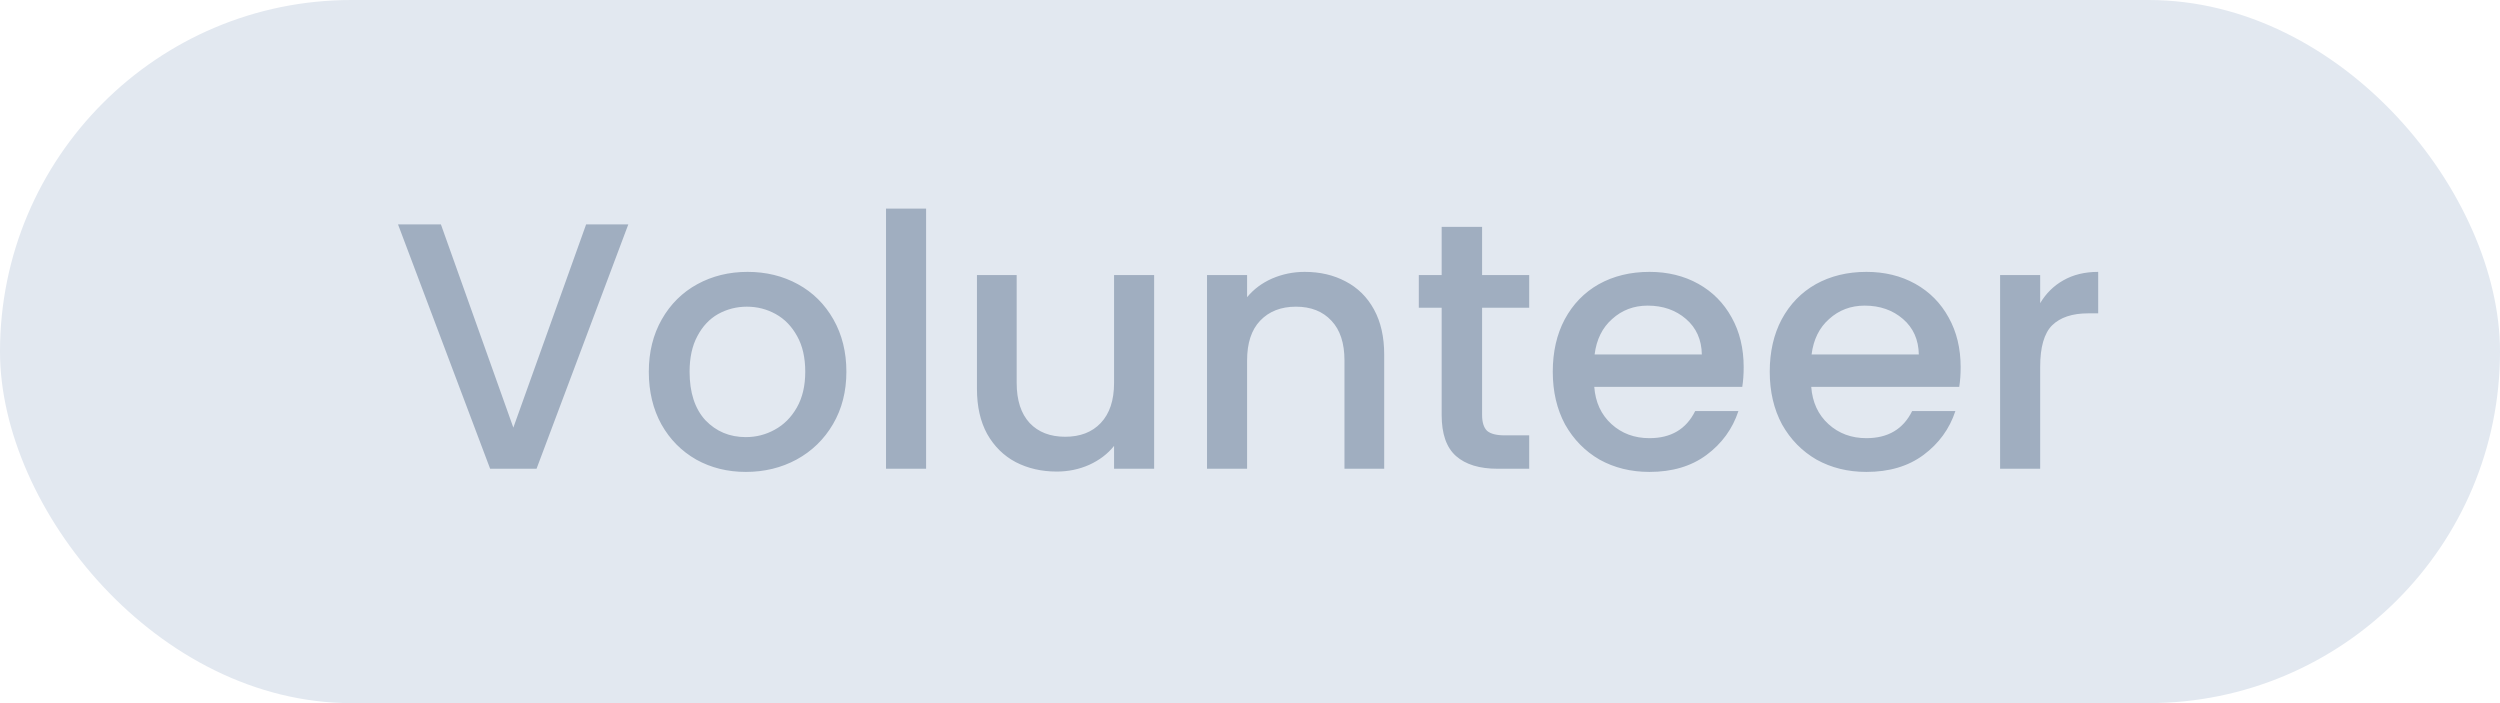 <svg width="128" height="36" viewBox="0 0 128 36" fill="none" xmlns="http://www.w3.org/2000/svg">
<rect width="128" height="36" rx="18" fill="#E2E8F0"/>
<path d="M32.169 11.49L27.471 24H25.095L20.379 11.49H22.575L26.283 21.894L30.009 11.49H32.169ZM38.187 24.162C37.251 24.162 36.405 23.952 35.649 23.532C34.893 23.1 34.299 22.5 33.867 21.732C33.435 20.952 33.219 20.052 33.219 19.032C33.219 18.024 33.441 17.13 33.885 16.35C34.329 15.57 34.935 14.97 35.703 14.55C36.471 14.13 37.329 13.92 38.277 13.92C39.225 13.92 40.083 14.13 40.851 14.55C41.619 14.97 42.225 15.57 42.669 16.35C43.113 17.13 43.335 18.024 43.335 19.032C43.335 20.04 43.107 20.934 42.651 21.714C42.195 22.494 41.571 23.1 40.779 23.532C39.999 23.952 39.135 24.162 38.187 24.162ZM38.187 22.38C38.715 22.38 39.207 22.254 39.663 22.002C40.131 21.75 40.509 21.372 40.797 20.868C41.085 20.364 41.229 19.752 41.229 19.032C41.229 18.312 41.091 17.706 40.815 17.214C40.539 16.71 40.173 16.332 39.717 16.08C39.261 15.828 38.769 15.702 38.241 15.702C37.713 15.702 37.221 15.828 36.765 16.08C36.321 16.332 35.967 16.71 35.703 17.214C35.439 17.706 35.307 18.312 35.307 19.032C35.307 20.1 35.577 20.928 36.117 21.516C36.669 22.092 37.359 22.38 38.187 22.38ZM47.416 10.68V24H45.364V10.68H47.416ZM59.092 14.082L59.092 24H57.04V22.83C56.716 23.238 56.29 23.562 55.762 23.802C55.246 24.03 54.694 24.144 54.106 24.144C53.326 24.144 52.624 23.982 52 23.658C51.388 23.334 50.902 22.854 50.542 22.218C50.194 21.582 50.02 20.814 50.02 19.914V14.082H52.054V19.608C52.054 20.496 52.276 21.18 52.72 21.66C53.164 22.128 53.77 22.362 54.538 22.362C55.306 22.362 55.912 22.128 56.356 21.66C56.812 21.18 57.04 20.496 57.04 19.608V14.082L59.092 14.082ZM66.803 13.92C67.583 13.92 68.279 14.082 68.891 14.406C69.515 14.73 70.001 15.21 70.349 15.846C70.697 16.482 70.871 17.25 70.871 18.15V24H68.837V18.456C68.837 17.568 68.615 16.89 68.171 16.422C67.727 15.942 67.121 15.702 66.353 15.702C65.585 15.702 64.973 15.942 64.517 16.422C64.073 16.89 63.851 17.568 63.851 18.456L63.851 24H61.799L61.799 14.082H63.851V15.216C64.187 14.808 64.613 14.49 65.129 14.262C65.657 14.034 66.215 13.92 66.803 13.92ZM75.883 15.756V21.246C75.883 21.618 75.967 21.888 76.135 22.056C76.315 22.212 76.615 22.29 77.035 22.29L78.295 22.29V24L76.675 24C75.751 24 75.043 23.784 74.551 23.352C74.059 22.92 73.813 22.218 73.813 21.246V15.756H72.643V14.082H73.813V11.616H75.883V14.082H78.295V15.756H75.883ZM89.276 18.798C89.276 19.17 89.252 19.506 89.204 19.806H81.626C81.686 20.598 81.98 21.234 82.508 21.714C83.036 22.194 83.684 22.434 84.452 22.434C85.556 22.434 86.336 21.972 86.792 21.048H89.006C88.706 21.96 88.16 22.71 87.368 23.298C86.588 23.874 85.616 24.162 84.452 24.162C83.504 24.162 82.652 23.952 81.896 23.532C81.152 23.1 80.564 22.5 80.132 21.732C79.712 20.952 79.502 20.052 79.502 19.032C79.502 18.012 79.706 17.118 80.114 16.35C80.534 15.57 81.116 14.97 81.86 14.55C82.616 14.13 83.48 13.92 84.452 13.92C85.388 13.92 86.222 14.124 86.954 14.532C87.686 14.94 88.256 15.516 88.664 16.26C89.072 16.992 89.276 17.838 89.276 18.798ZM87.134 18.15C87.122 17.394 86.852 16.788 86.324 16.332C85.796 15.876 85.142 15.648 84.362 15.648C83.654 15.648 83.048 15.876 82.544 16.332C82.04 16.776 81.74 17.382 81.644 18.15H87.134ZM100.385 18.798C100.385 19.17 100.361 19.506 100.313 19.806L92.735 19.806C92.795 20.598 93.089 21.234 93.617 21.714C94.145 22.194 94.793 22.434 95.561 22.434C96.665 22.434 97.445 21.972 97.901 21.048L100.115 21.048C99.815 21.96 99.269 22.71 98.477 23.298C97.697 23.874 96.725 24.162 95.561 24.162C94.613 24.162 93.761 23.952 93.005 23.532C92.261 23.1 91.673 22.5 91.241 21.732C90.821 20.952 90.611 20.052 90.611 19.032C90.611 18.012 90.815 17.118 91.223 16.35C91.643 15.57 92.225 14.97 92.969 14.55C93.725 14.13 94.589 13.92 95.561 13.92C96.497 13.92 97.331 14.124 98.063 14.532C98.795 14.94 99.365 15.516 99.773 16.26C100.181 16.992 100.385 17.838 100.385 18.798ZM98.243 18.15C98.231 17.394 97.961 16.788 97.433 16.332C96.905 15.876 96.251 15.648 95.471 15.648C94.763 15.648 94.157 15.876 93.653 16.332C93.149 16.776 92.849 17.382 92.753 18.15L98.243 18.15ZM104.457 15.522C104.757 15.018 105.153 14.628 105.645 14.352C106.149 14.064 106.743 13.92 107.427 13.92V16.044H106.905C106.101 16.044 105.489 16.248 105.069 16.656C104.661 17.064 104.457 17.772 104.457 18.78V24H102.405V14.082L104.457 14.082V15.522Z" fill="#A0AEC0"/>
</svg>
